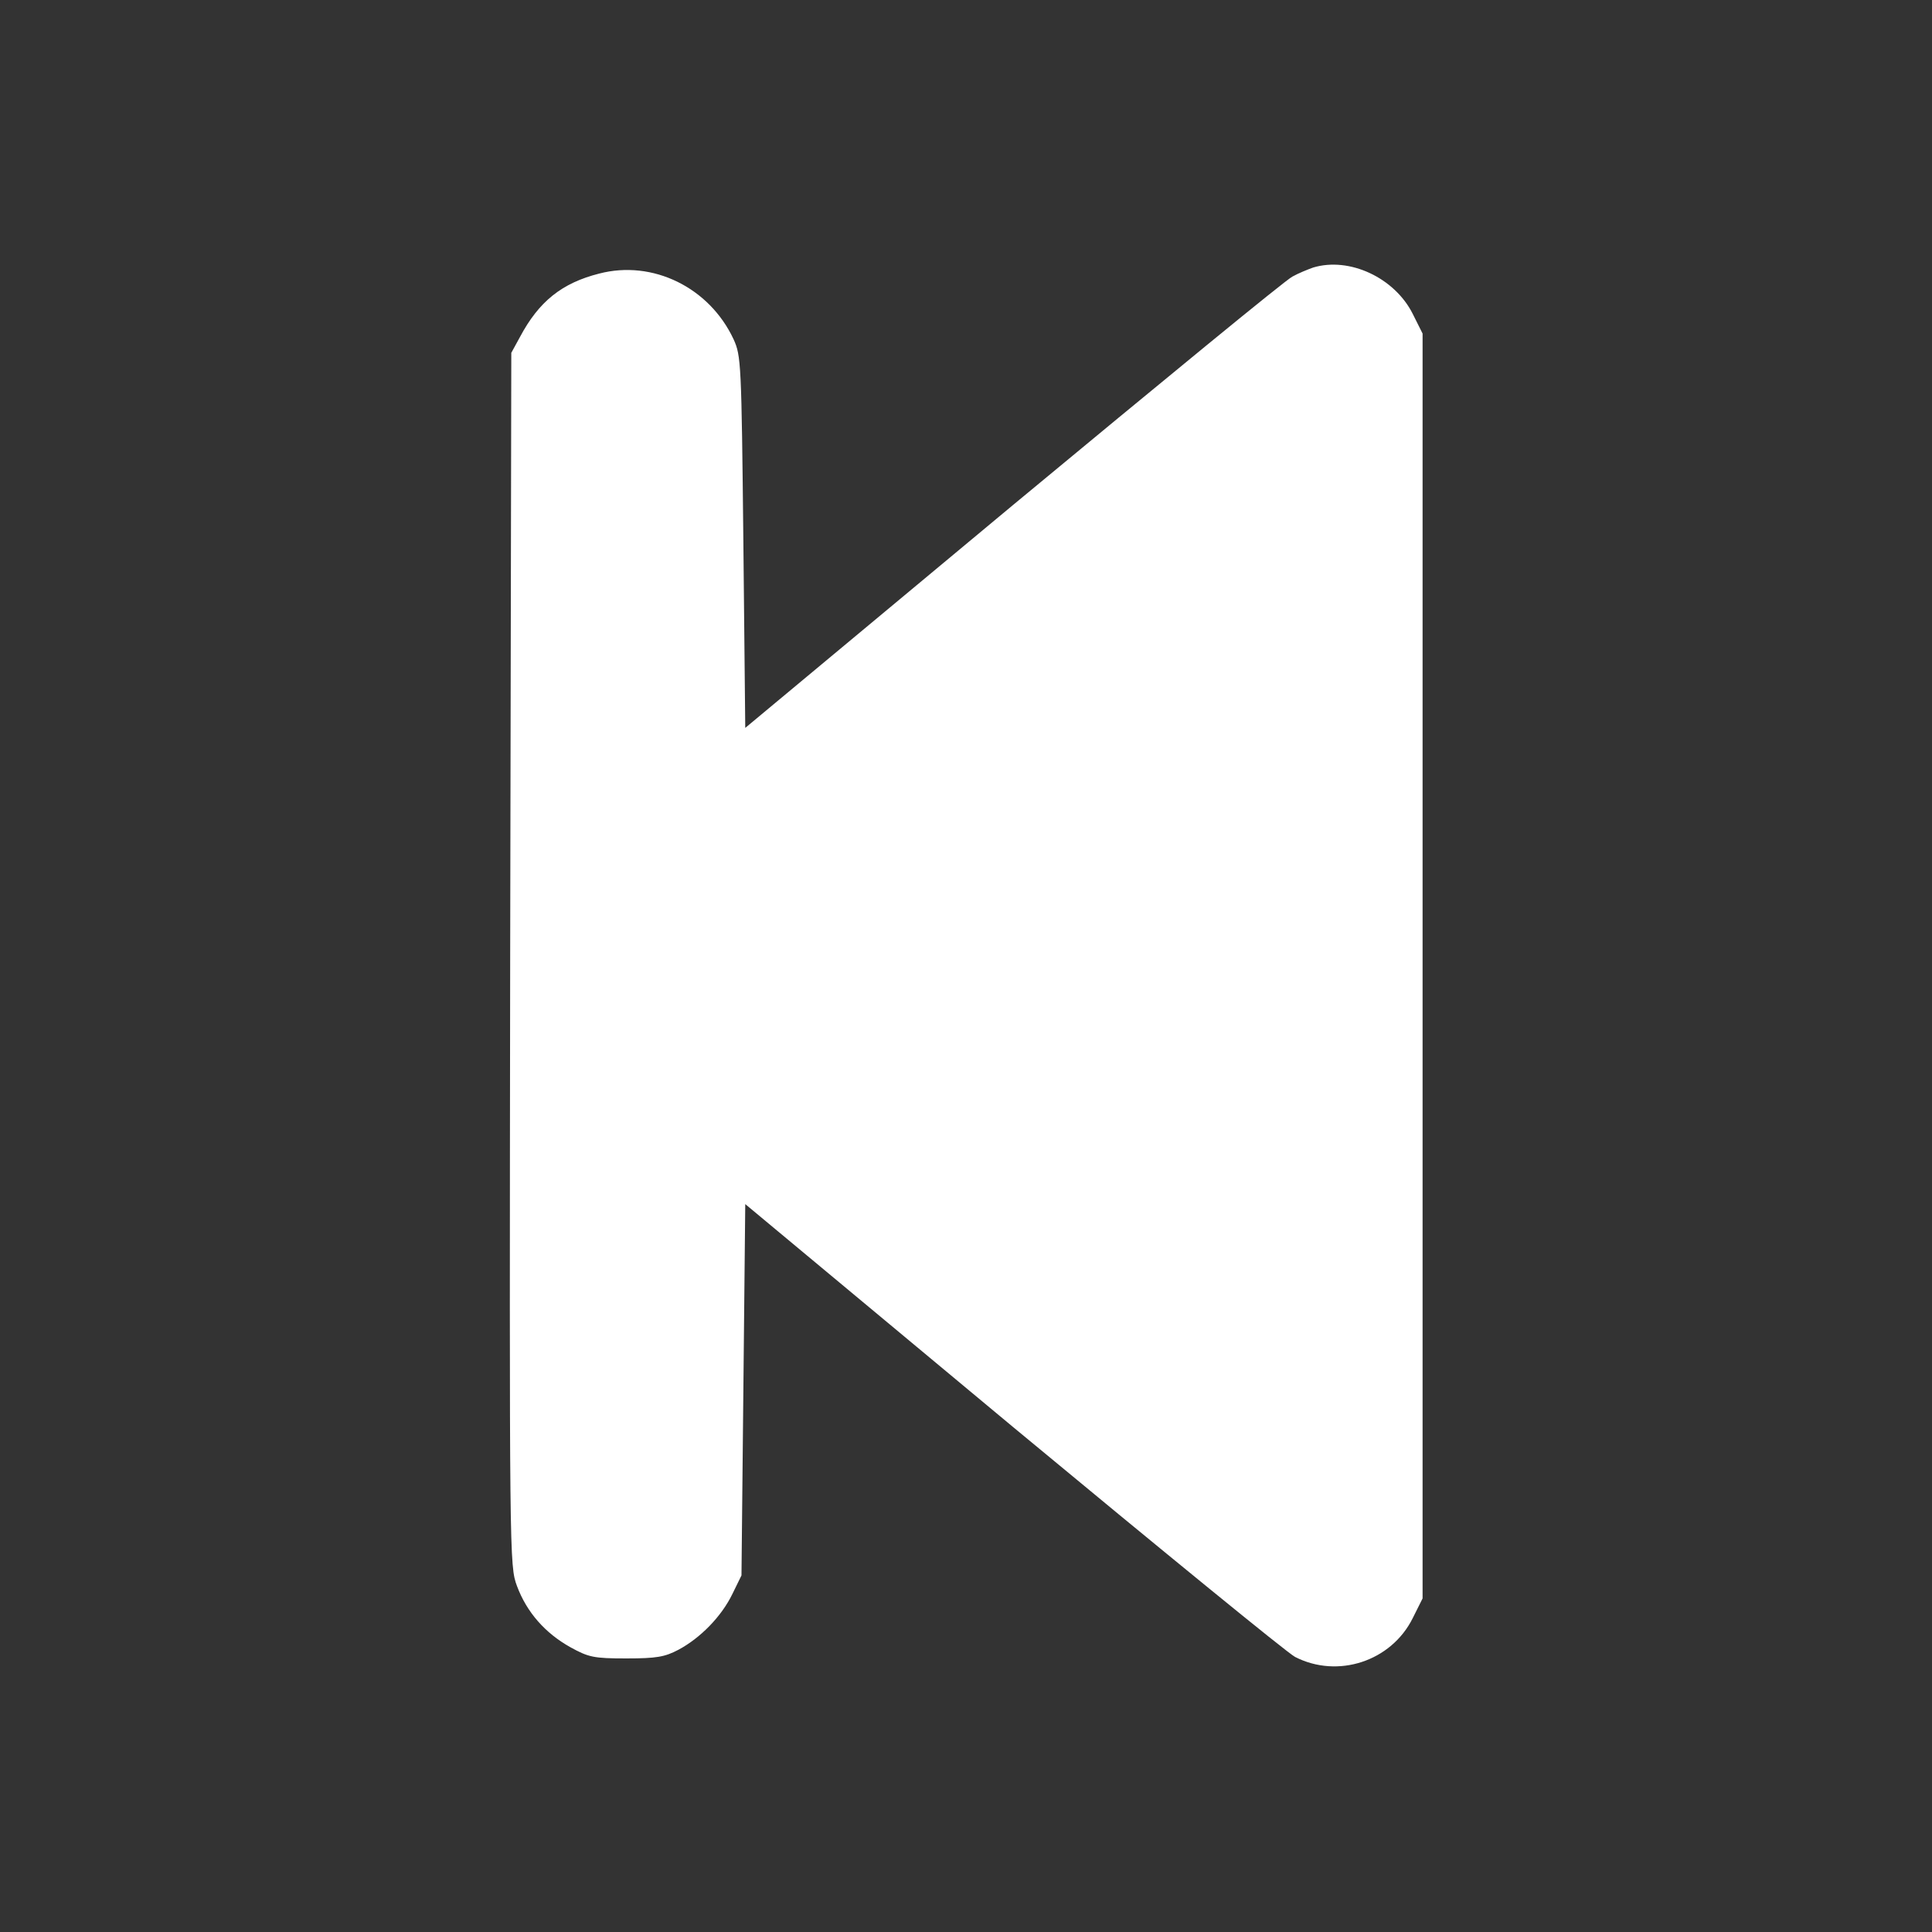 <?xml version="1.0" standalone="no"?>
<!DOCTYPE svg PUBLIC "-//W3C//DTD SVG 20010904//EN"
 "http://www.w3.org/TR/2001/REC-SVG-20010904/DTD/svg10.dtd">
<svg version="1.0" xmlns="http://www.w3.org/2000/svg"
 width="512pt" height="512pt" viewBox="0 0 512 512"
 preserveAspectRatio="xMidYMid meet">

<rect x="0" y="0" width="512" height="512" fill="#333333" stroke="none"/>

<g transform="translate(0,512) scale(0.1,-0.1)"
fill="#000000" stroke="none">
<path fill ="#FFFFFF" d="M3480 4411 c-14 -5 -39 -15 -55 -24 -17 -8 -349 -281 -740 -605
l-710 -591 -5 492 c-5 476 -6 494 -26 538 -64 137 -214 211 -356 174 -99 -25
-160 -74 -210 -168 l-23 -42 -3 -1607 c-2 -1591 -2 -1607 18 -1661 26 -70 75
-125 141 -162 49 -27 62 -30 149 -30 80 0 102 4 138 23 58 31 114 88 143 148
l24 49 5 492 5 492 710 -591 c391 -324 726 -598 747 -609 113 -58 255 -12 312
103 l26 52 0 1676 0 1676 -26 52 c-48 96 -168 152 -264 123z"/>
</g>
</svg>
